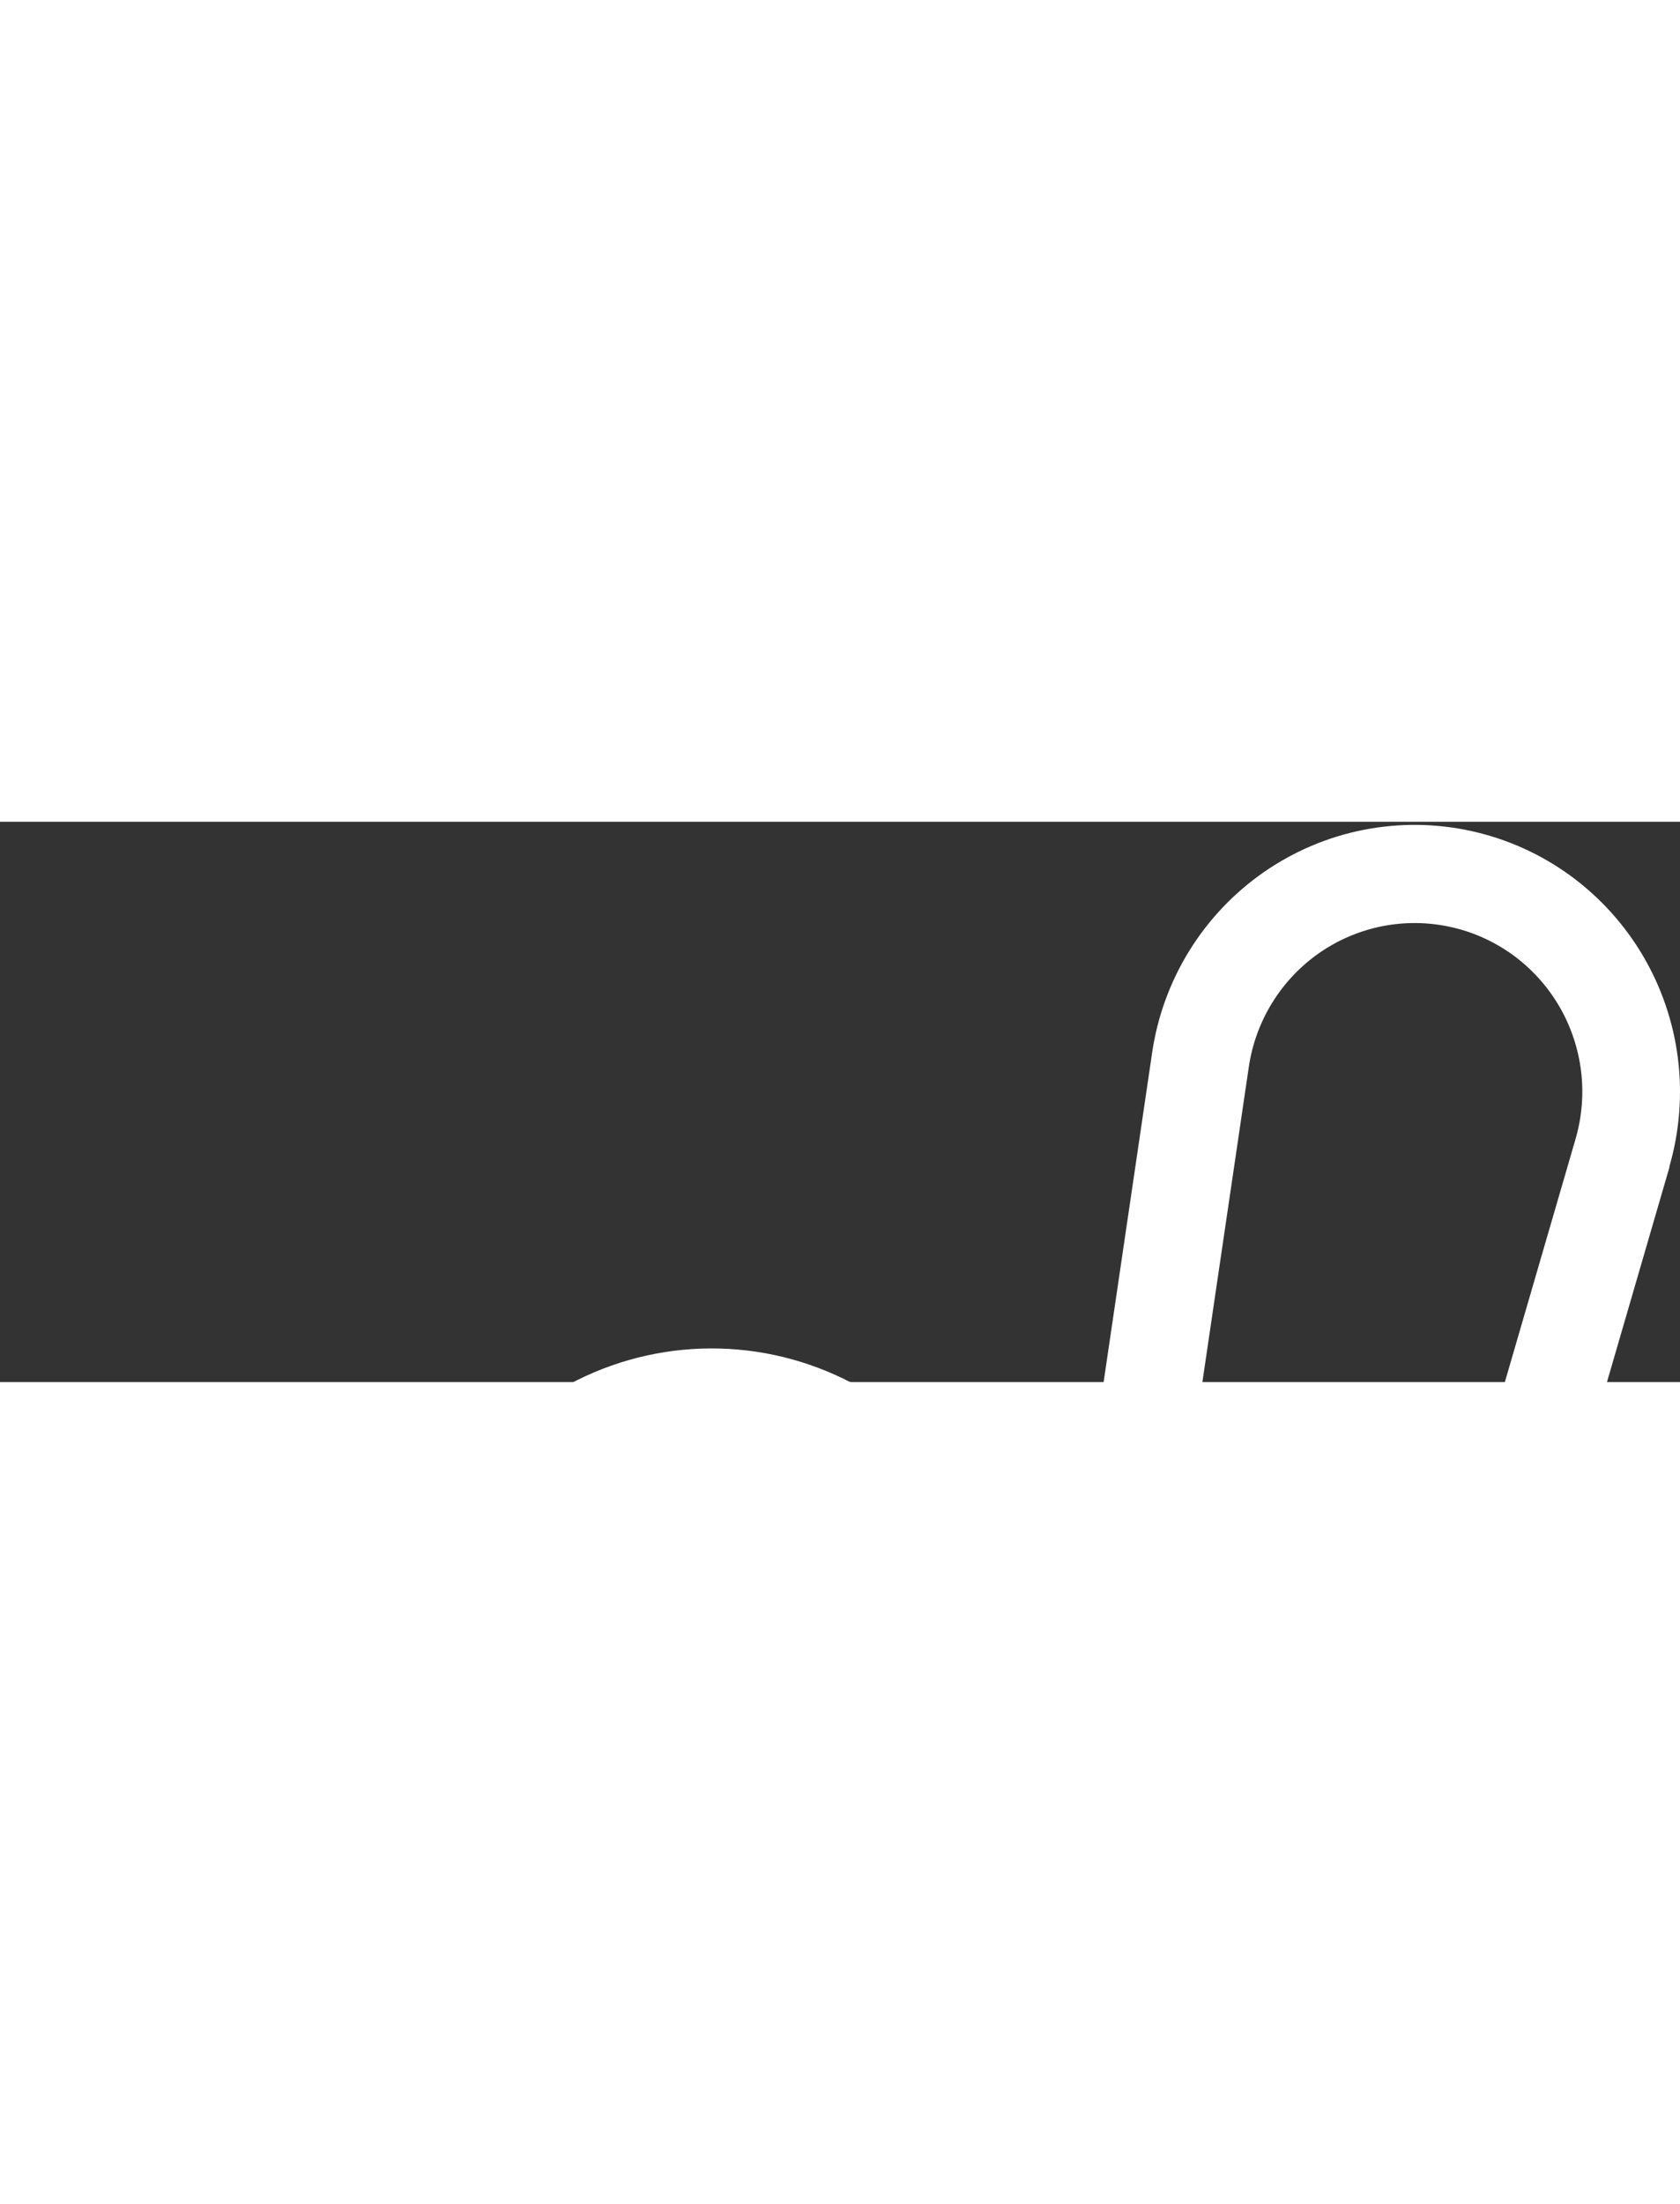 <svg width="45" height="59" viewBox="0 0 45 15" fill="none" xmlns="http://www.w3.org/2000/svg">
<rect x="0" y="0" width="45" height="15" fill="#333333" stroke="none"/>
<path d="M44.72 9.239L36.838 36.327L41.129 45.652C41.764 47.047 41.959 48.605 41.687 50.115C41.415 51.626 40.689 53.016 39.607 54.099L39.538 54.167C38.932 54.763 38.492 55.507 38.261 56.325C38.031 57.144 38.017 58.01 38.222 58.836H35.549C35.36 57.651 35.456 56.439 35.831 55.3C36.204 54.161 36.845 53.13 37.698 52.291L37.752 52.237C38.455 51.535 38.928 50.633 39.105 49.653C39.283 48.673 39.157 47.662 38.746 46.756L34.043 36.535L42.2 8.5C42.374 7.905 42.425 7.281 42.349 6.666C42.272 6.052 42.071 5.459 41.757 4.926C41.443 4.393 41.023 3.93 40.524 3.567C40.024 3.204 39.456 2.948 38.853 2.816C38.251 2.683 37.628 2.677 37.024 2.796C36.419 2.916 35.845 3.16 35.338 3.512C34.831 3.865 34.402 4.318 34.077 4.845C33.752 5.371 33.538 5.959 33.449 6.572L29.097 36.104H26.658L24.504 21.451C24.373 20.561 24.028 19.716 23.499 18.99C22.969 18.265 22.272 17.68 21.466 17.287C20.661 16.894 19.772 16.705 18.878 16.735C17.983 16.766 17.109 17.016 16.332 17.463L5.18 23.883C4.588 24.209 4.069 24.653 3.654 25.189C3.24 25.725 2.94 26.341 2.773 26.998C2.605 27.656 2.575 28.341 2.682 29.011C2.789 29.681 3.033 30.321 3.397 30.893C3.761 31.464 4.239 31.954 4.799 32.332C5.36 32.71 5.992 32.968 6.656 33.09C7.32 33.212 8.002 33.195 8.66 33.041C9.317 32.886 9.936 32.597 10.477 32.192L10.509 32.17L18.76 26.377L21.71 36.534L17.026 46.706C16.606 47.625 16.476 48.652 16.656 49.647C16.836 50.643 17.316 51.558 18.031 52.27C18.129 52.367 18.227 52.463 18.328 52.555C19.178 53.348 19.836 54.326 20.25 55.414C20.665 56.503 20.826 57.672 20.72 58.833H18.088C18.2 58.035 18.118 57.221 17.849 56.462C17.579 55.703 17.131 55.021 16.541 54.474C16.423 54.363 16.308 54.25 16.193 54.138C15.097 53.045 14.361 51.64 14.085 50.113C13.809 48.586 14.007 47.011 14.652 45.6L18.923 36.327L17.269 30.634L12.018 34.317C11.187 34.933 10.24 35.372 9.234 35.605C8.228 35.839 7.185 35.862 6.17 35.674C5.155 35.485 4.189 35.089 3.332 34.51C2.475 33.931 1.746 33.181 1.189 32.307C0.633 31.434 0.261 30.454 0.096 29.43C-0.068 28.405 -0.022 27.358 0.233 26.352C0.488 25.347 0.946 24.404 1.578 23.584C2.21 22.763 3.003 22.082 3.907 21.582L15.027 15.181C16.173 14.519 17.463 14.15 18.784 14.104C20.105 14.058 21.417 14.337 22.606 14.917C23.796 15.497 24.826 16.36 25.608 17.431C26.389 18.503 26.898 19.75 27.091 21.064L27.879 26.417L30.86 6.186C31.002 5.216 31.341 4.286 31.856 3.454C32.371 2.622 33.051 1.905 33.853 1.348C34.656 0.791 35.563 0.406 36.52 0.217C37.477 0.028 38.462 0.039 39.414 0.249C40.367 0.459 41.266 0.863 42.056 1.437C42.846 2.012 43.51 2.743 44.007 3.586C44.504 4.429 44.823 5.366 44.945 6.339C45.066 7.311 44.987 8.298 44.713 9.239H44.72ZM29.401 48.451L29.029 47.737C29.476 47.722 29.903 47.544 30.23 47.236C30.558 46.929 30.764 46.513 30.81 46.065C30.832 45.812 30.802 45.556 30.721 45.315C30.64 45.073 30.509 44.852 30.338 44.664C30.167 44.476 29.959 44.326 29.727 44.223C29.495 44.121 29.244 44.068 28.99 44.068H26.861C26.397 44.063 25.948 44.233 25.602 44.543C25.256 44.854 25.038 45.283 24.991 45.747C24.969 45.997 24.998 46.249 25.076 46.487C25.155 46.725 25.281 46.945 25.448 47.132C25.614 47.319 25.817 47.47 26.043 47.575C26.27 47.681 26.515 47.738 26.765 47.745L26.393 48.458C26.108 49.005 25.68 49.463 25.154 49.782C24.629 50.101 24.026 50.27 23.412 50.268V52.242C24.305 52.242 25.184 52.016 25.967 51.584C26.75 51.153 27.412 50.531 27.893 49.775C28.375 50.532 29.039 51.154 29.823 51.585C30.608 52.016 31.487 52.241 32.381 52.24V50.267C31.767 50.267 31.164 50.098 30.638 49.778C30.113 49.458 29.684 48.999 29.401 48.451Z" fill="white"/>
</svg>